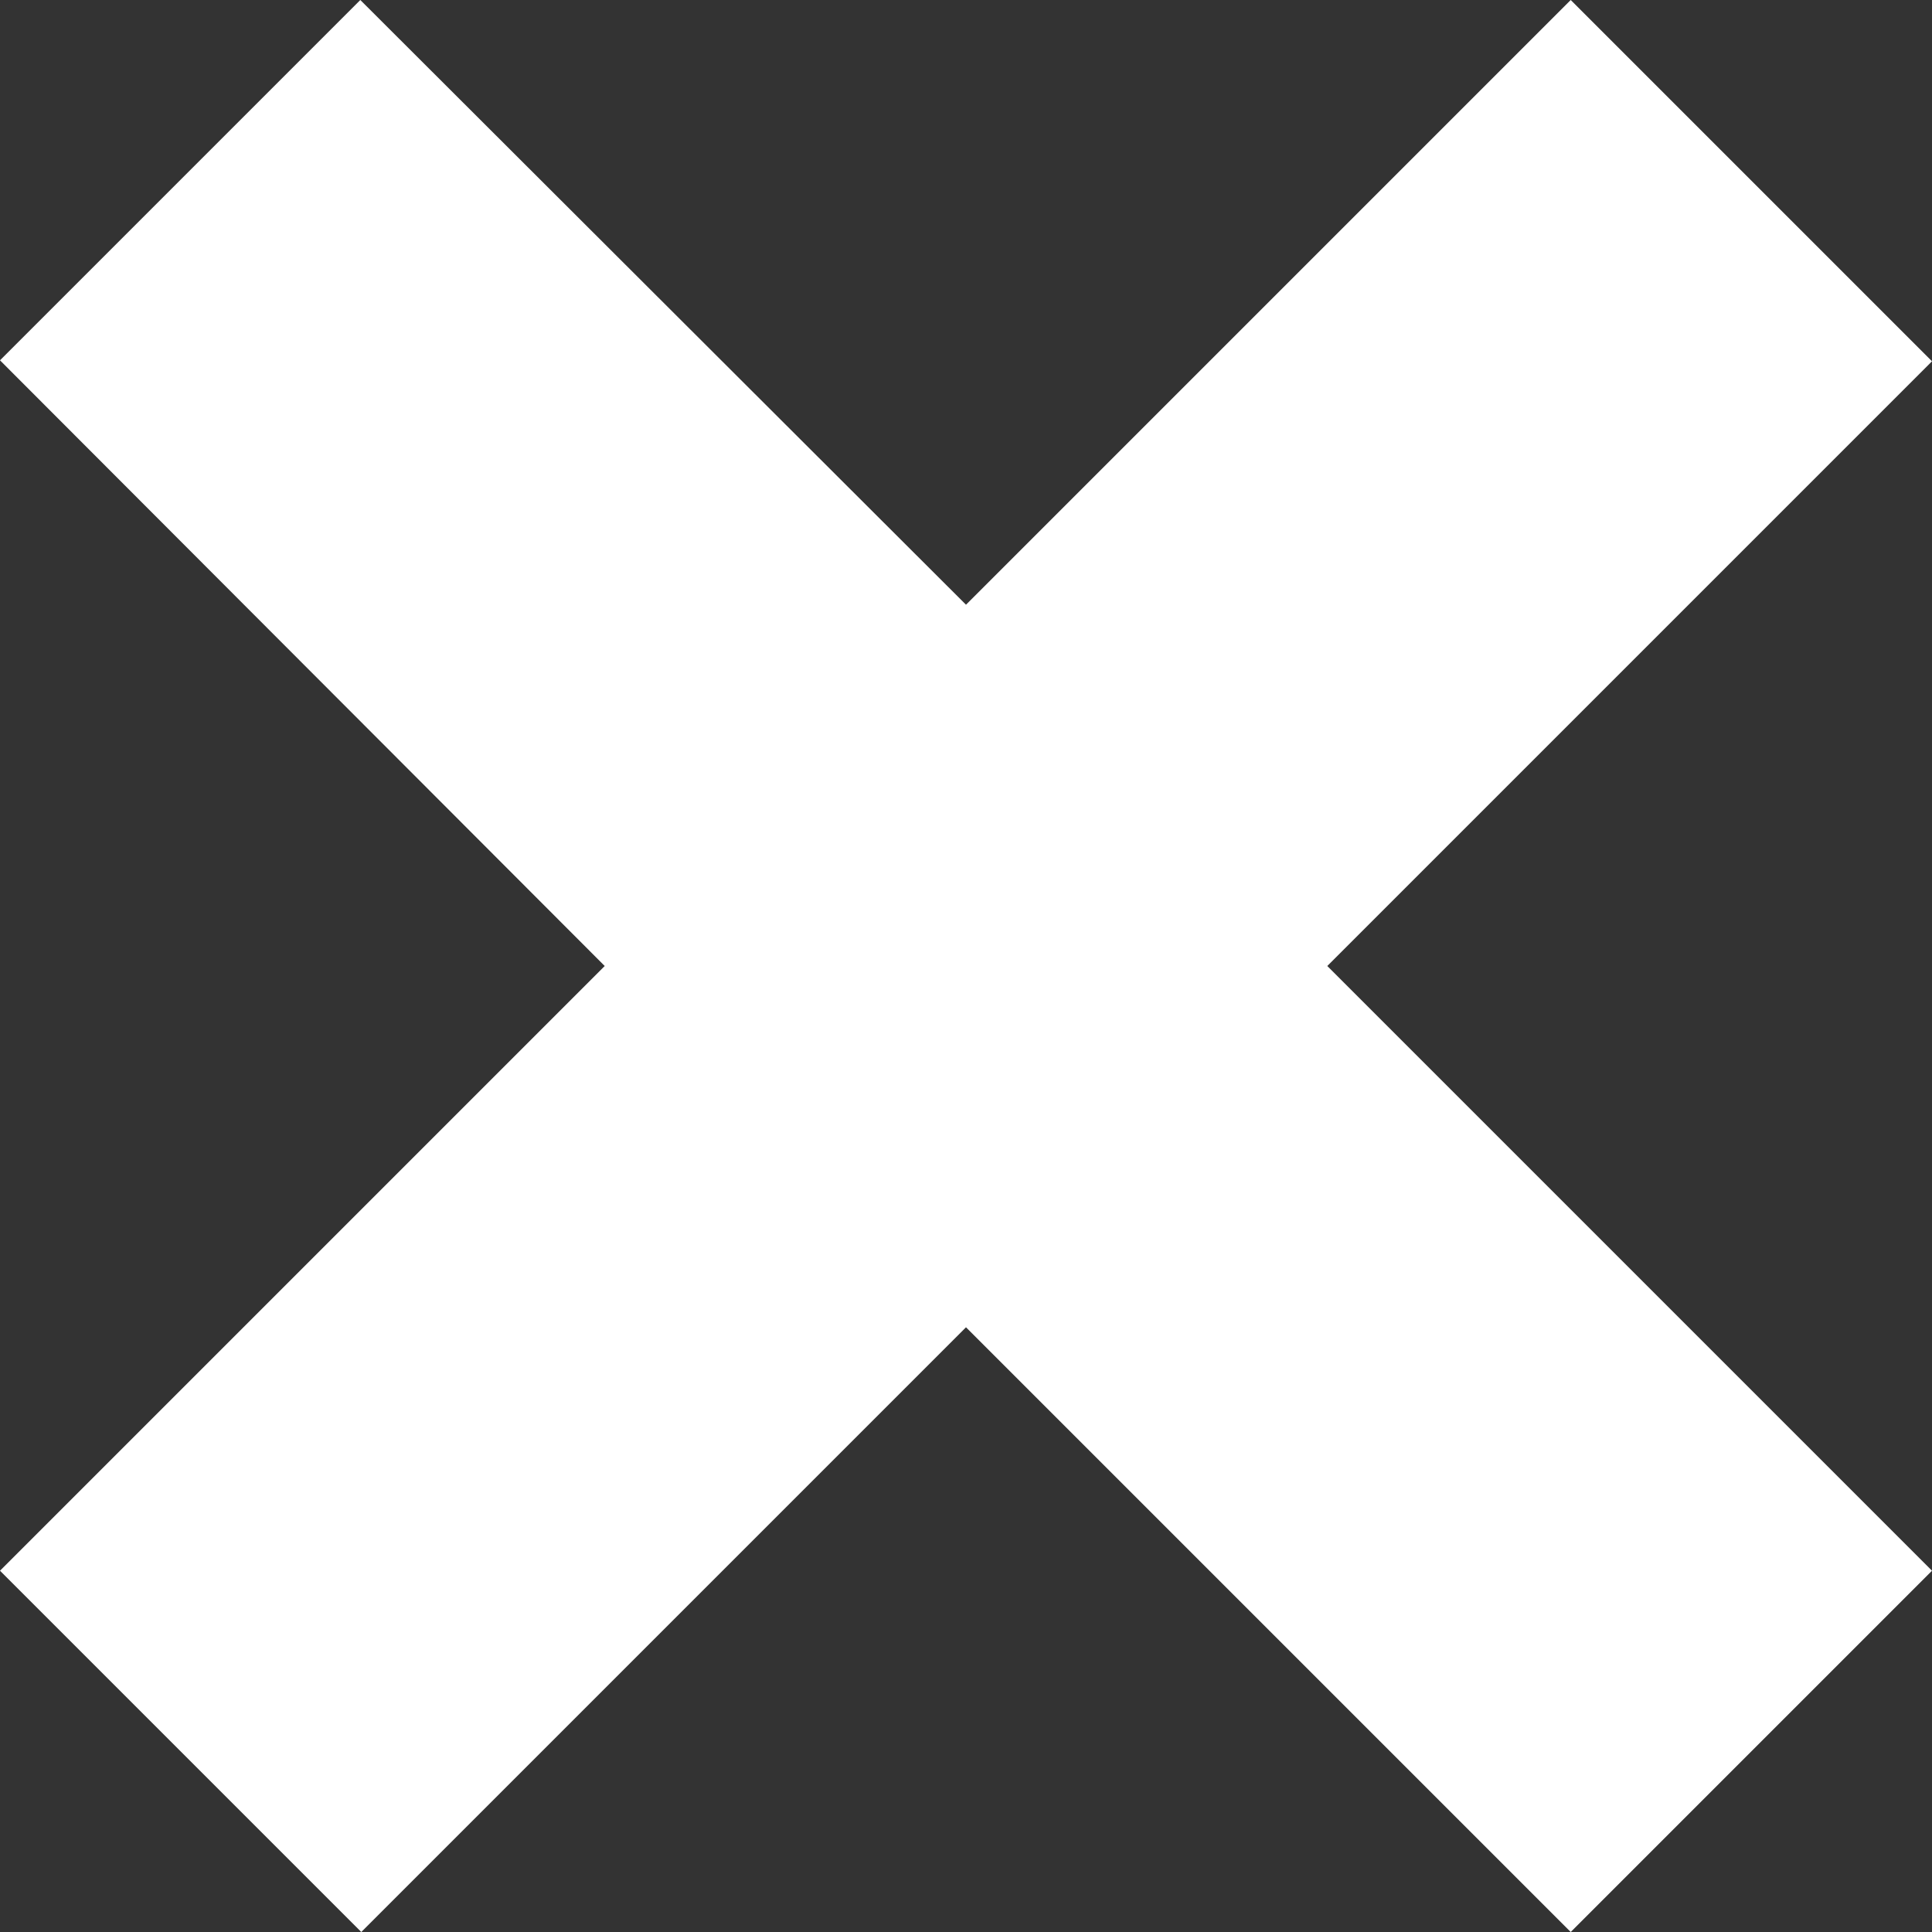 <svg xmlns="http://www.w3.org/2000/svg" viewBox="0 0 20 20"><rect x="0" y="0" width="20" height="20" fill="#333333" stroke="none"/><defs><style>.cls-1{fill:#fff;}</style></defs><title>cerrar</title><g id="Capa_2" data-name="Capa 2"><g id="recursos_web" data-name="recursos web"><path class="cls-1" d="M10,13.74,16.26,20,20,16.26,13.74,10,20,3.74,16.26,0,10,6.26,3.73,0,0,3.73,6.26,10,0,16.26,3.74,20Z"/></g></g></svg>